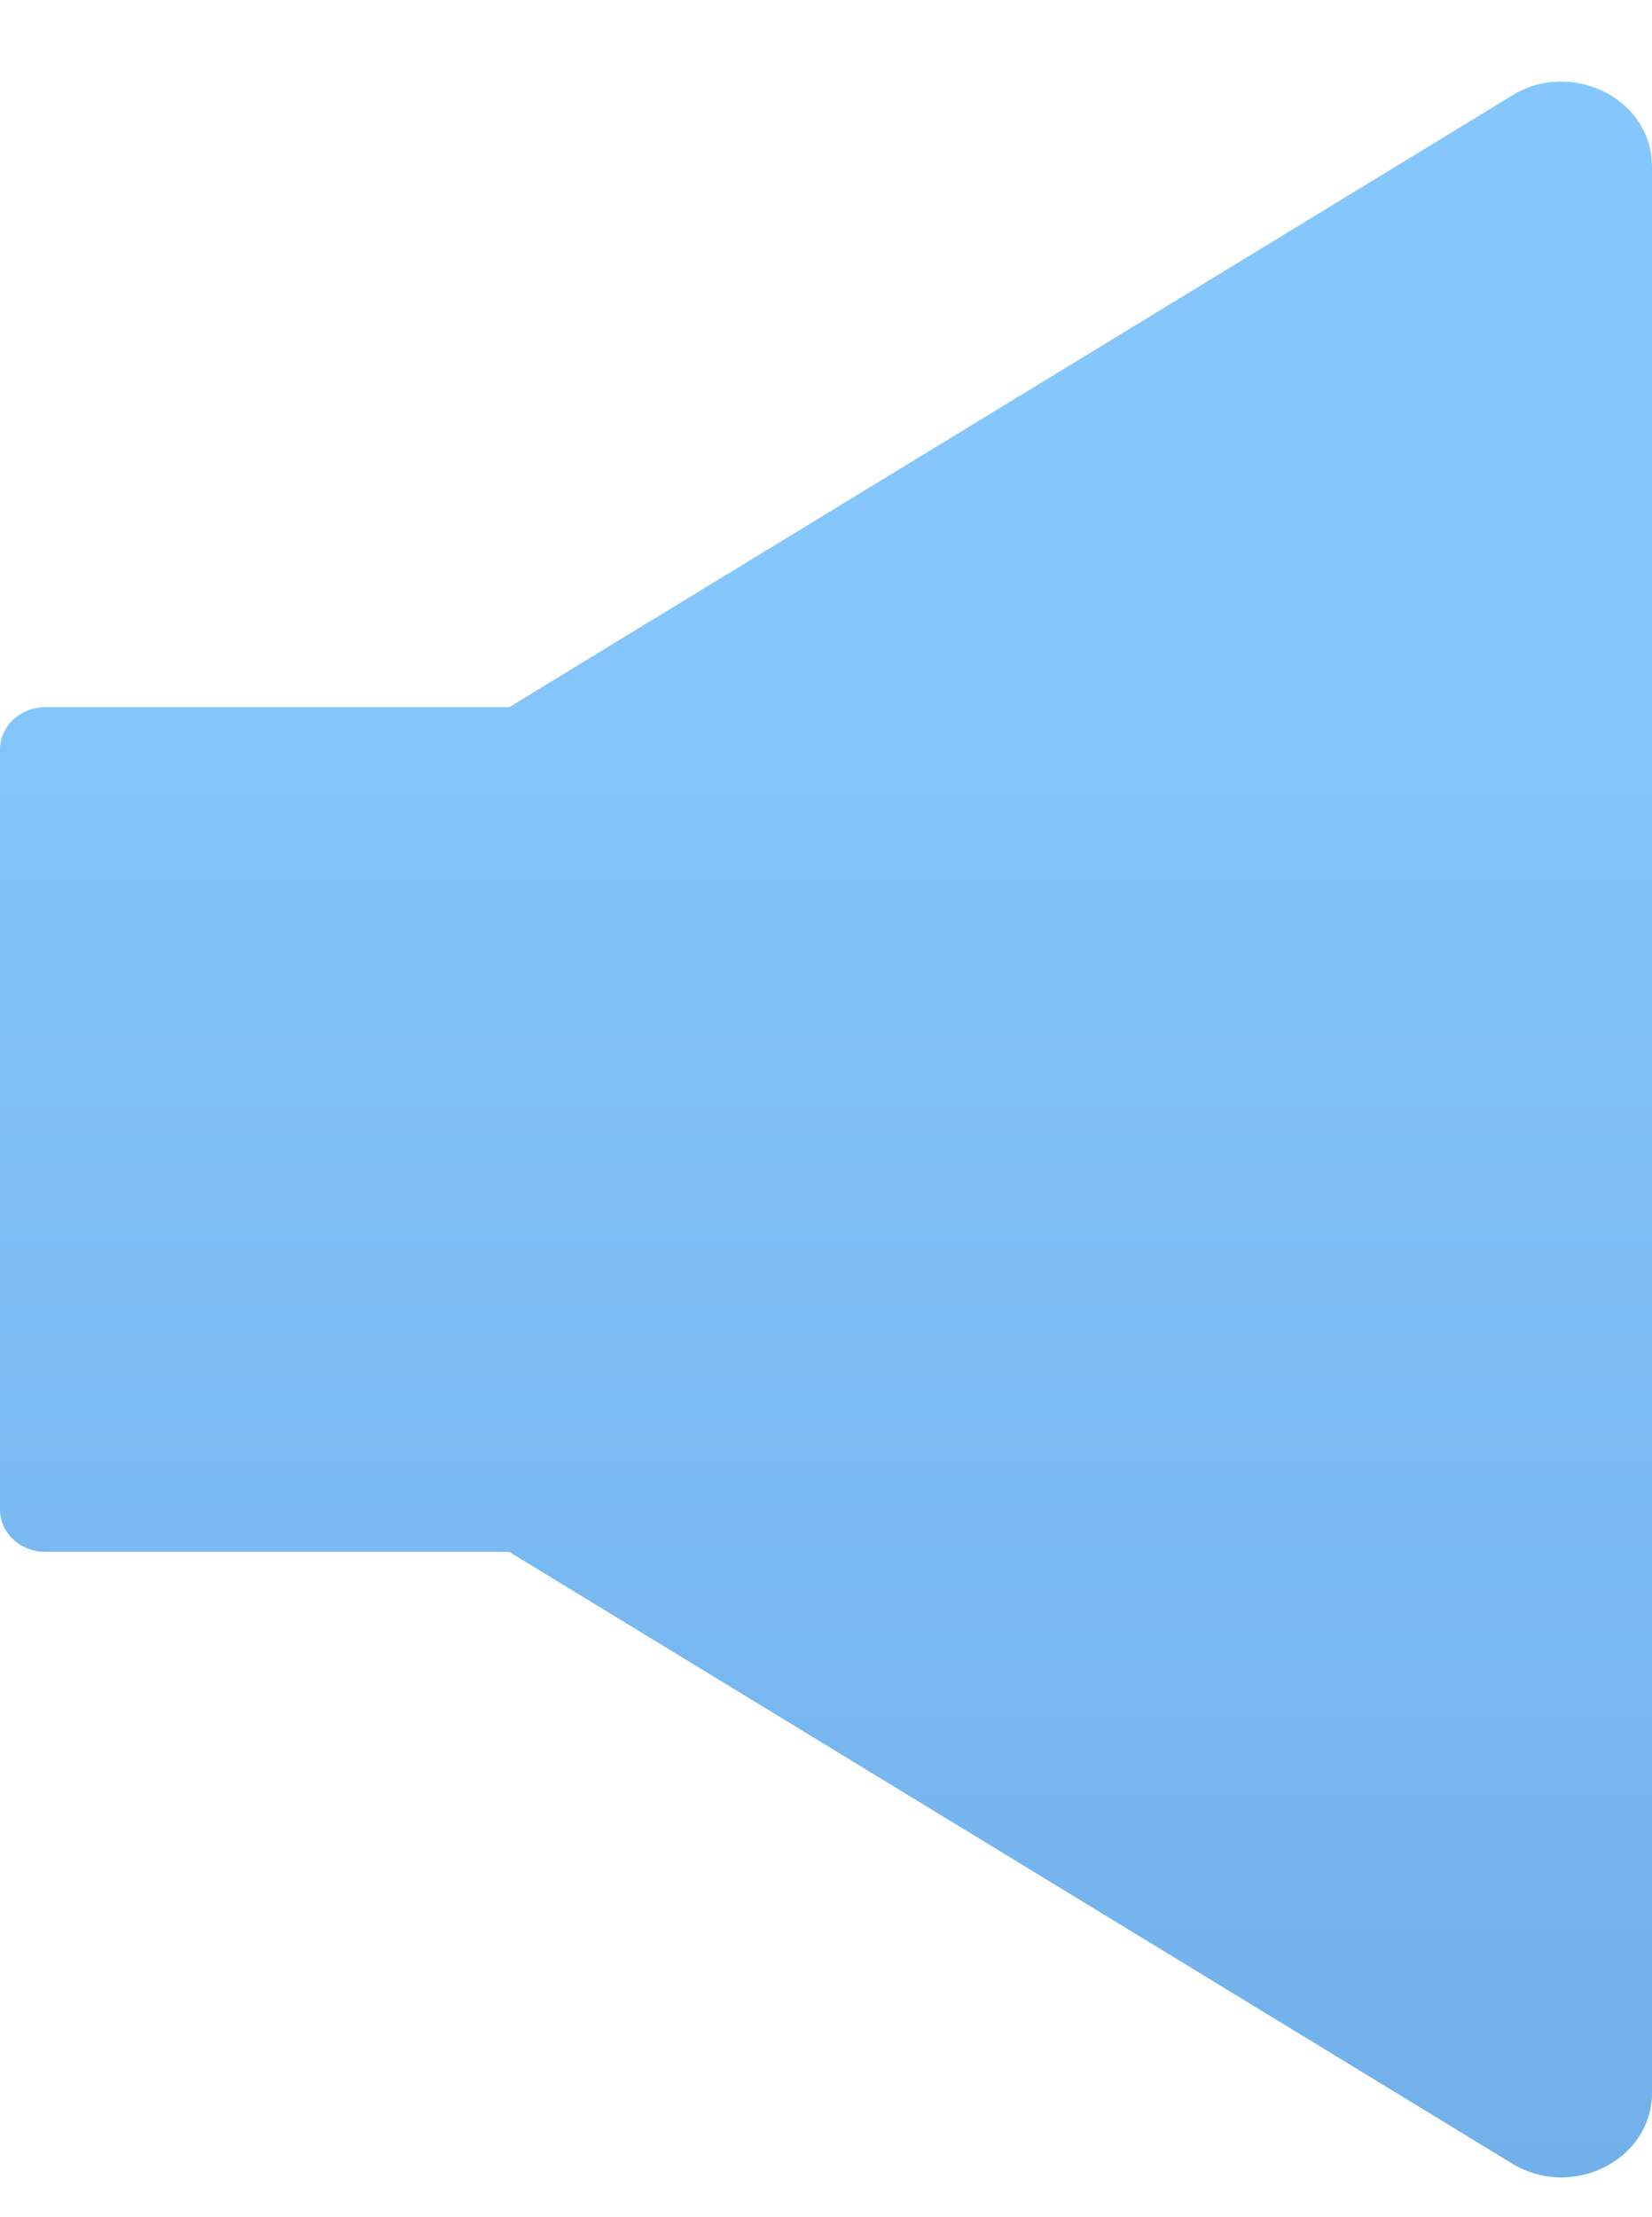 <svg width="41" height="55" viewBox="0 0 41 55" fill="none" xmlns="http://www.w3.org/2000/svg">
<g filter="url(#filter0_d)">
<path d="M38.746 0.024C38.332 0.024 37.911 0.129 37.525 0.372L12.637 15.546H1.123C0.505 15.546 0 16.017 0 16.594V35.455C0 36.032 0.505 36.503 1.123 36.503H12.637L37.525 51.677C37.911 51.913 38.339 52.024 38.746 52.024C39.919 52.024 41 51.153 41 49.922V2.127C41 0.895 39.919 0.024 38.746 0.024Z" fill="url(#paint0_linear)"/>
</g>
<defs>
<filter id="filter0_d" x="0" y="0.024" width="41" height="54" filterUnits="userSpaceOnUse" color-interpolation-filters="sRGB">
<feFlood flood-opacity="0" result="BackgroundImageFix"/>
<feColorMatrix in="SourceAlpha" type="matrix" values="0 0 0 0 0 0 0 0 0 0 0 0 0 0 0 0 0 0 127 0"/>
<feOffset dy="2"/>
<feColorMatrix type="matrix" values="0 0 0 0 0.467 0 0 0 0 0.71 0 0 0 0 0.906 0 0 0 1 0"/>
<feBlend mode="normal" in2="BackgroundImageFix" result="effect1_dropShadow"/>
<feBlend mode="normal" in="SourceGraphic" in2="effect1_dropShadow" result="shape"/>
</filter>
<linearGradient id="paint0_linear" x1="20.5" y1="0.024" x2="20.5" y2="52.024" gradientUnits="userSpaceOnUse">
<stop offset="0.24" stop-color="#85C7FC"/>
<stop offset="1" stop-color="#72B0EA"/>
</linearGradient>
</defs>
</svg>
